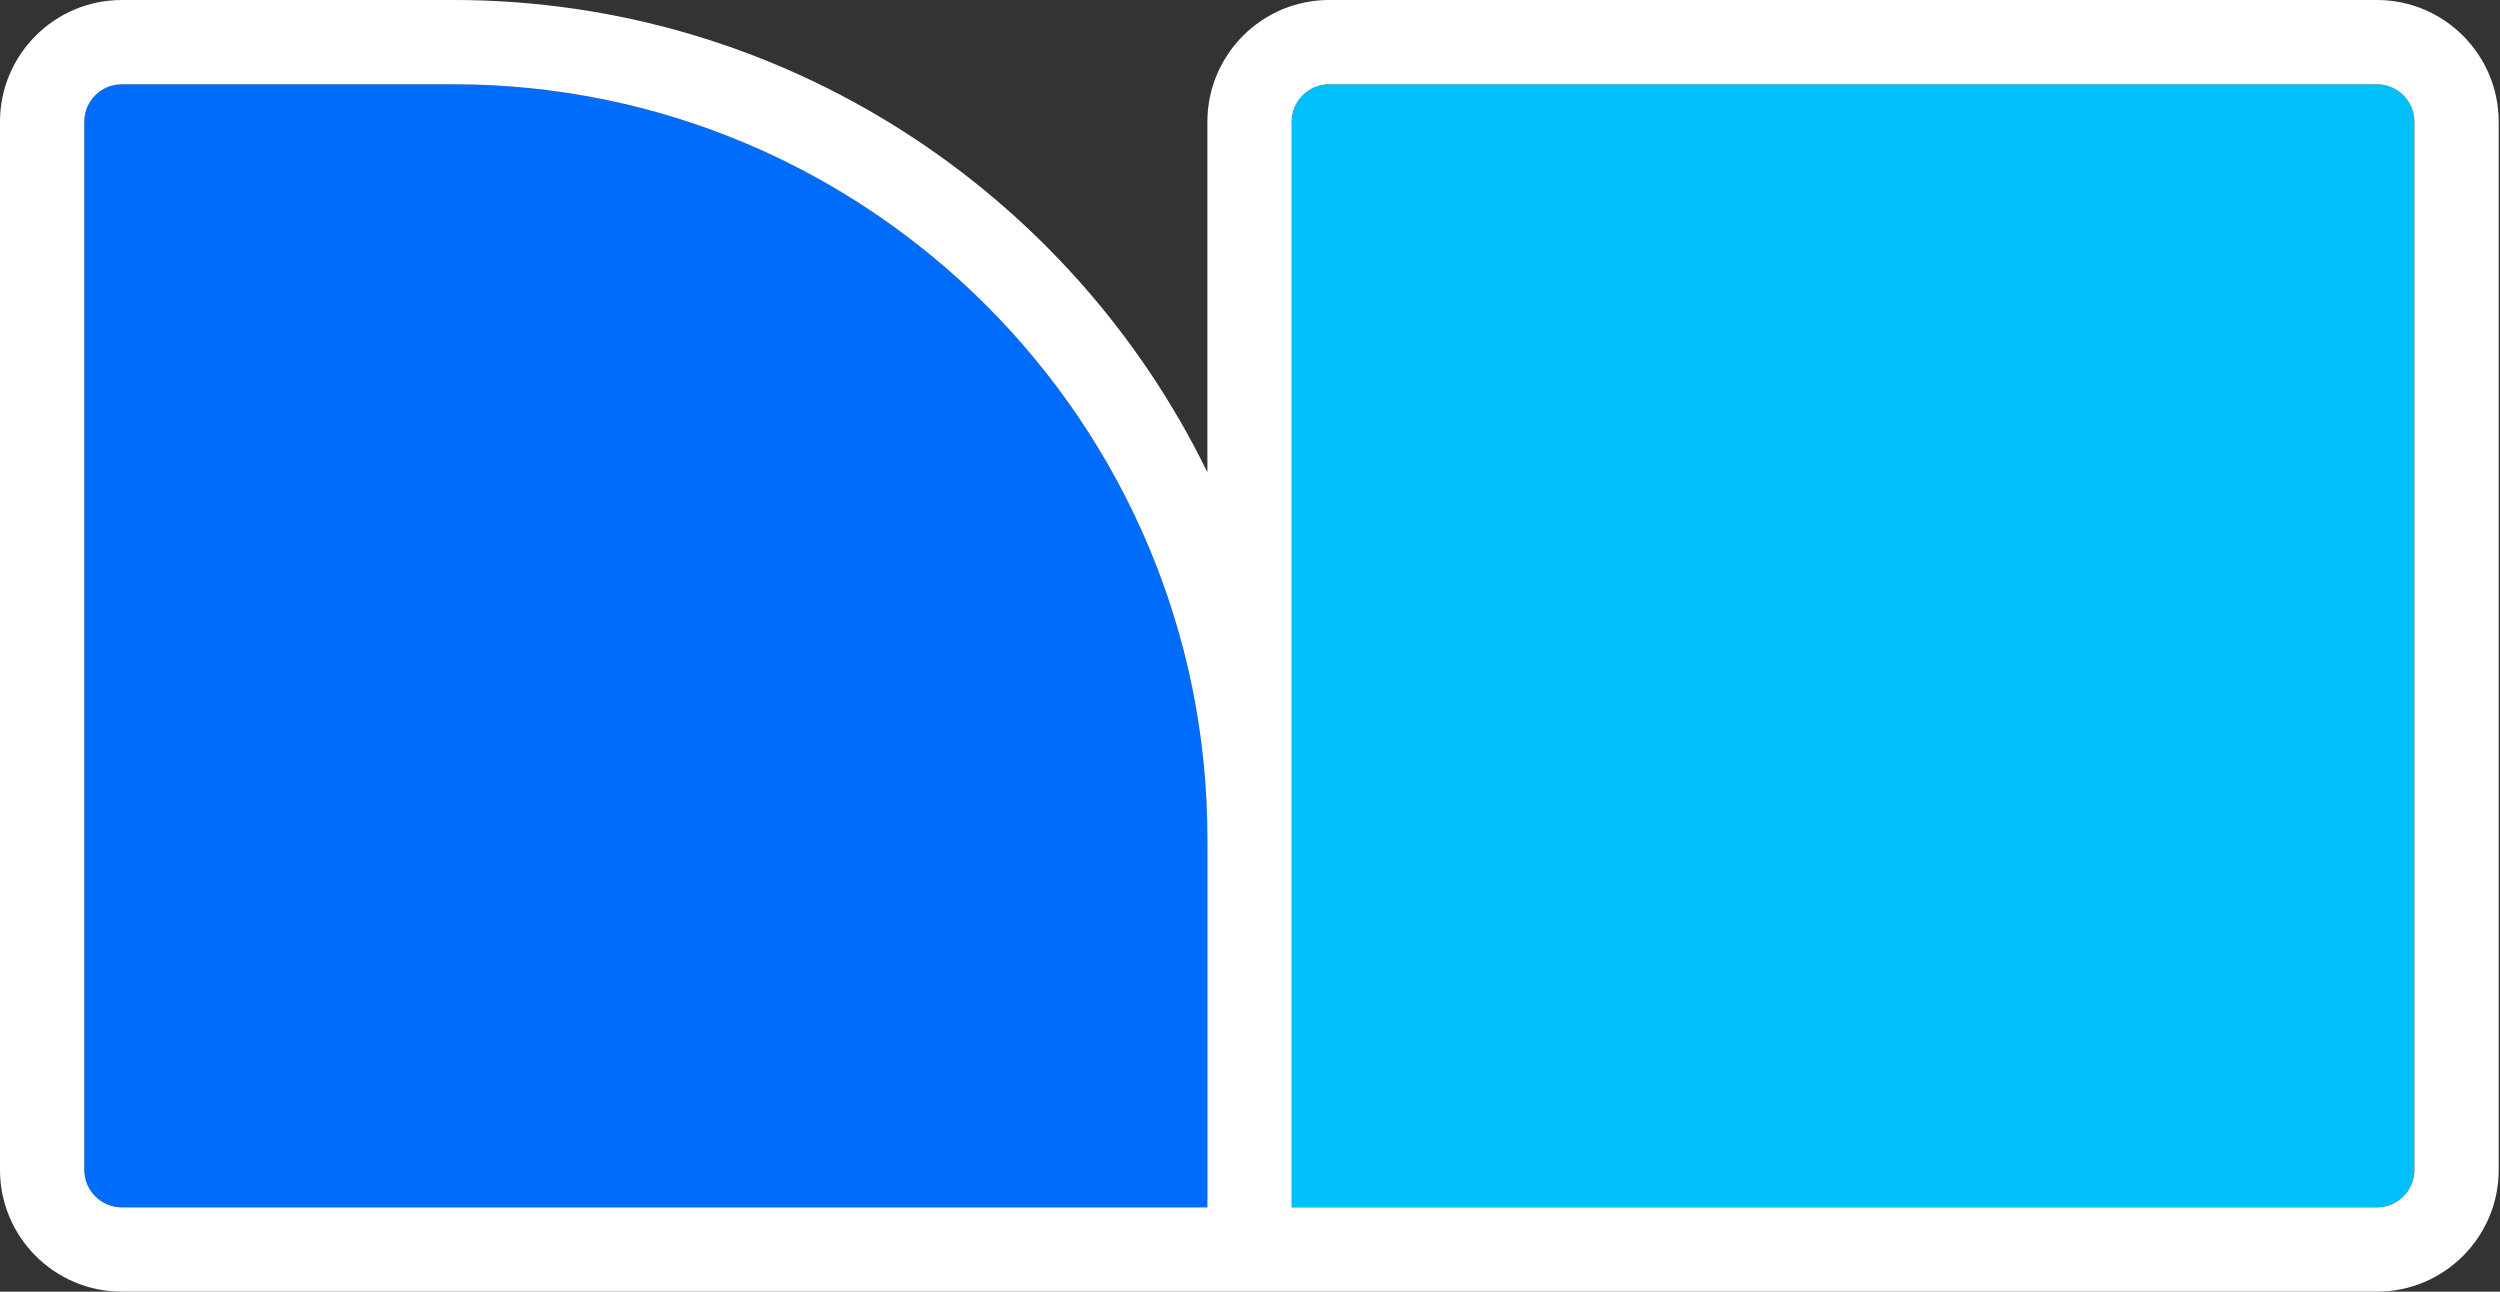 <?xml version="1.0" encoding="UTF-8"?>
<svg width="180px" height="93px" viewBox="0 0 180 93" version="1.1" xmlns="http://www.w3.org/2000/svg" xmlns:xlink="http://www.w3.org/1999/xlink">
    <rect x="0" y="0" width="180" height="93" fill="#333333" stroke="none"/>
    <title>04 Logo/icon</title>
    <g id="04-Logo/icon" stroke="none" stroke-width="1" fill="none" fill-rule="evenodd">
        <path d="M173.838,84.233 L173.838,8.767 C173.838,7.279 172.627,6.068 171.139,6.068 L95.699,6.068 C94.211,6.068 93,7.279 93,8.767 L93,86.932 L171.139,86.932 C172.627,86.932 173.838,85.722 173.838,84.233" id="secondary-blue" fill="#00BFFB"></path>
        <path d="M32.634,6.068 L8.767,6.068 C7.279,6.068 6.068,7.279 6.068,8.767 L6.068,84.233 C6.068,85.722 7.279,86.933 8.767,86.933 L86.932,86.933 L86.932,60.366 C86.932,30.426 62.574,6.068 32.634,6.068" id="primary-blue" fill="#006CFB"></path>
        <path d="M6.068,84.233 L6.068,8.767 C6.068,7.279 7.279,6.068 8.767,6.068 L32.634,6.068 C62.574,6.068 86.932,30.426 86.932,60.366 L86.932,86.932 L8.767,86.932 C7.279,86.932 6.068,85.722 6.068,84.233 L6.068,84.233 Z M173.838,84.233 C173.838,85.722 172.627,86.932 171.139,86.932 L93,86.932 L93,8.767 C93,7.279 94.211,6.068 95.7,6.068 L171.139,6.068 C172.627,6.068 173.838,7.279 173.838,8.767 L173.838,84.233 Z M171.139,0 L95.7,0 C90.865,0 86.932,3.933 86.932,8.767 L86.932,34.006 C77.128,13.892 56.474,0 32.634,0 L8.767,0 C3.933,0 0,3.933 0,8.767 L0,84.233 C0,89.067 3.933,93 8.767,93 L171.139,93 C175.973,93 179.906,89.067 179.906,84.233 L179.906,8.767 C179.906,3.933 175.973,0 171.139,0 L171.139,0 Z" id="border" fill="#FFFFFF"></path>
    </g>
</svg>